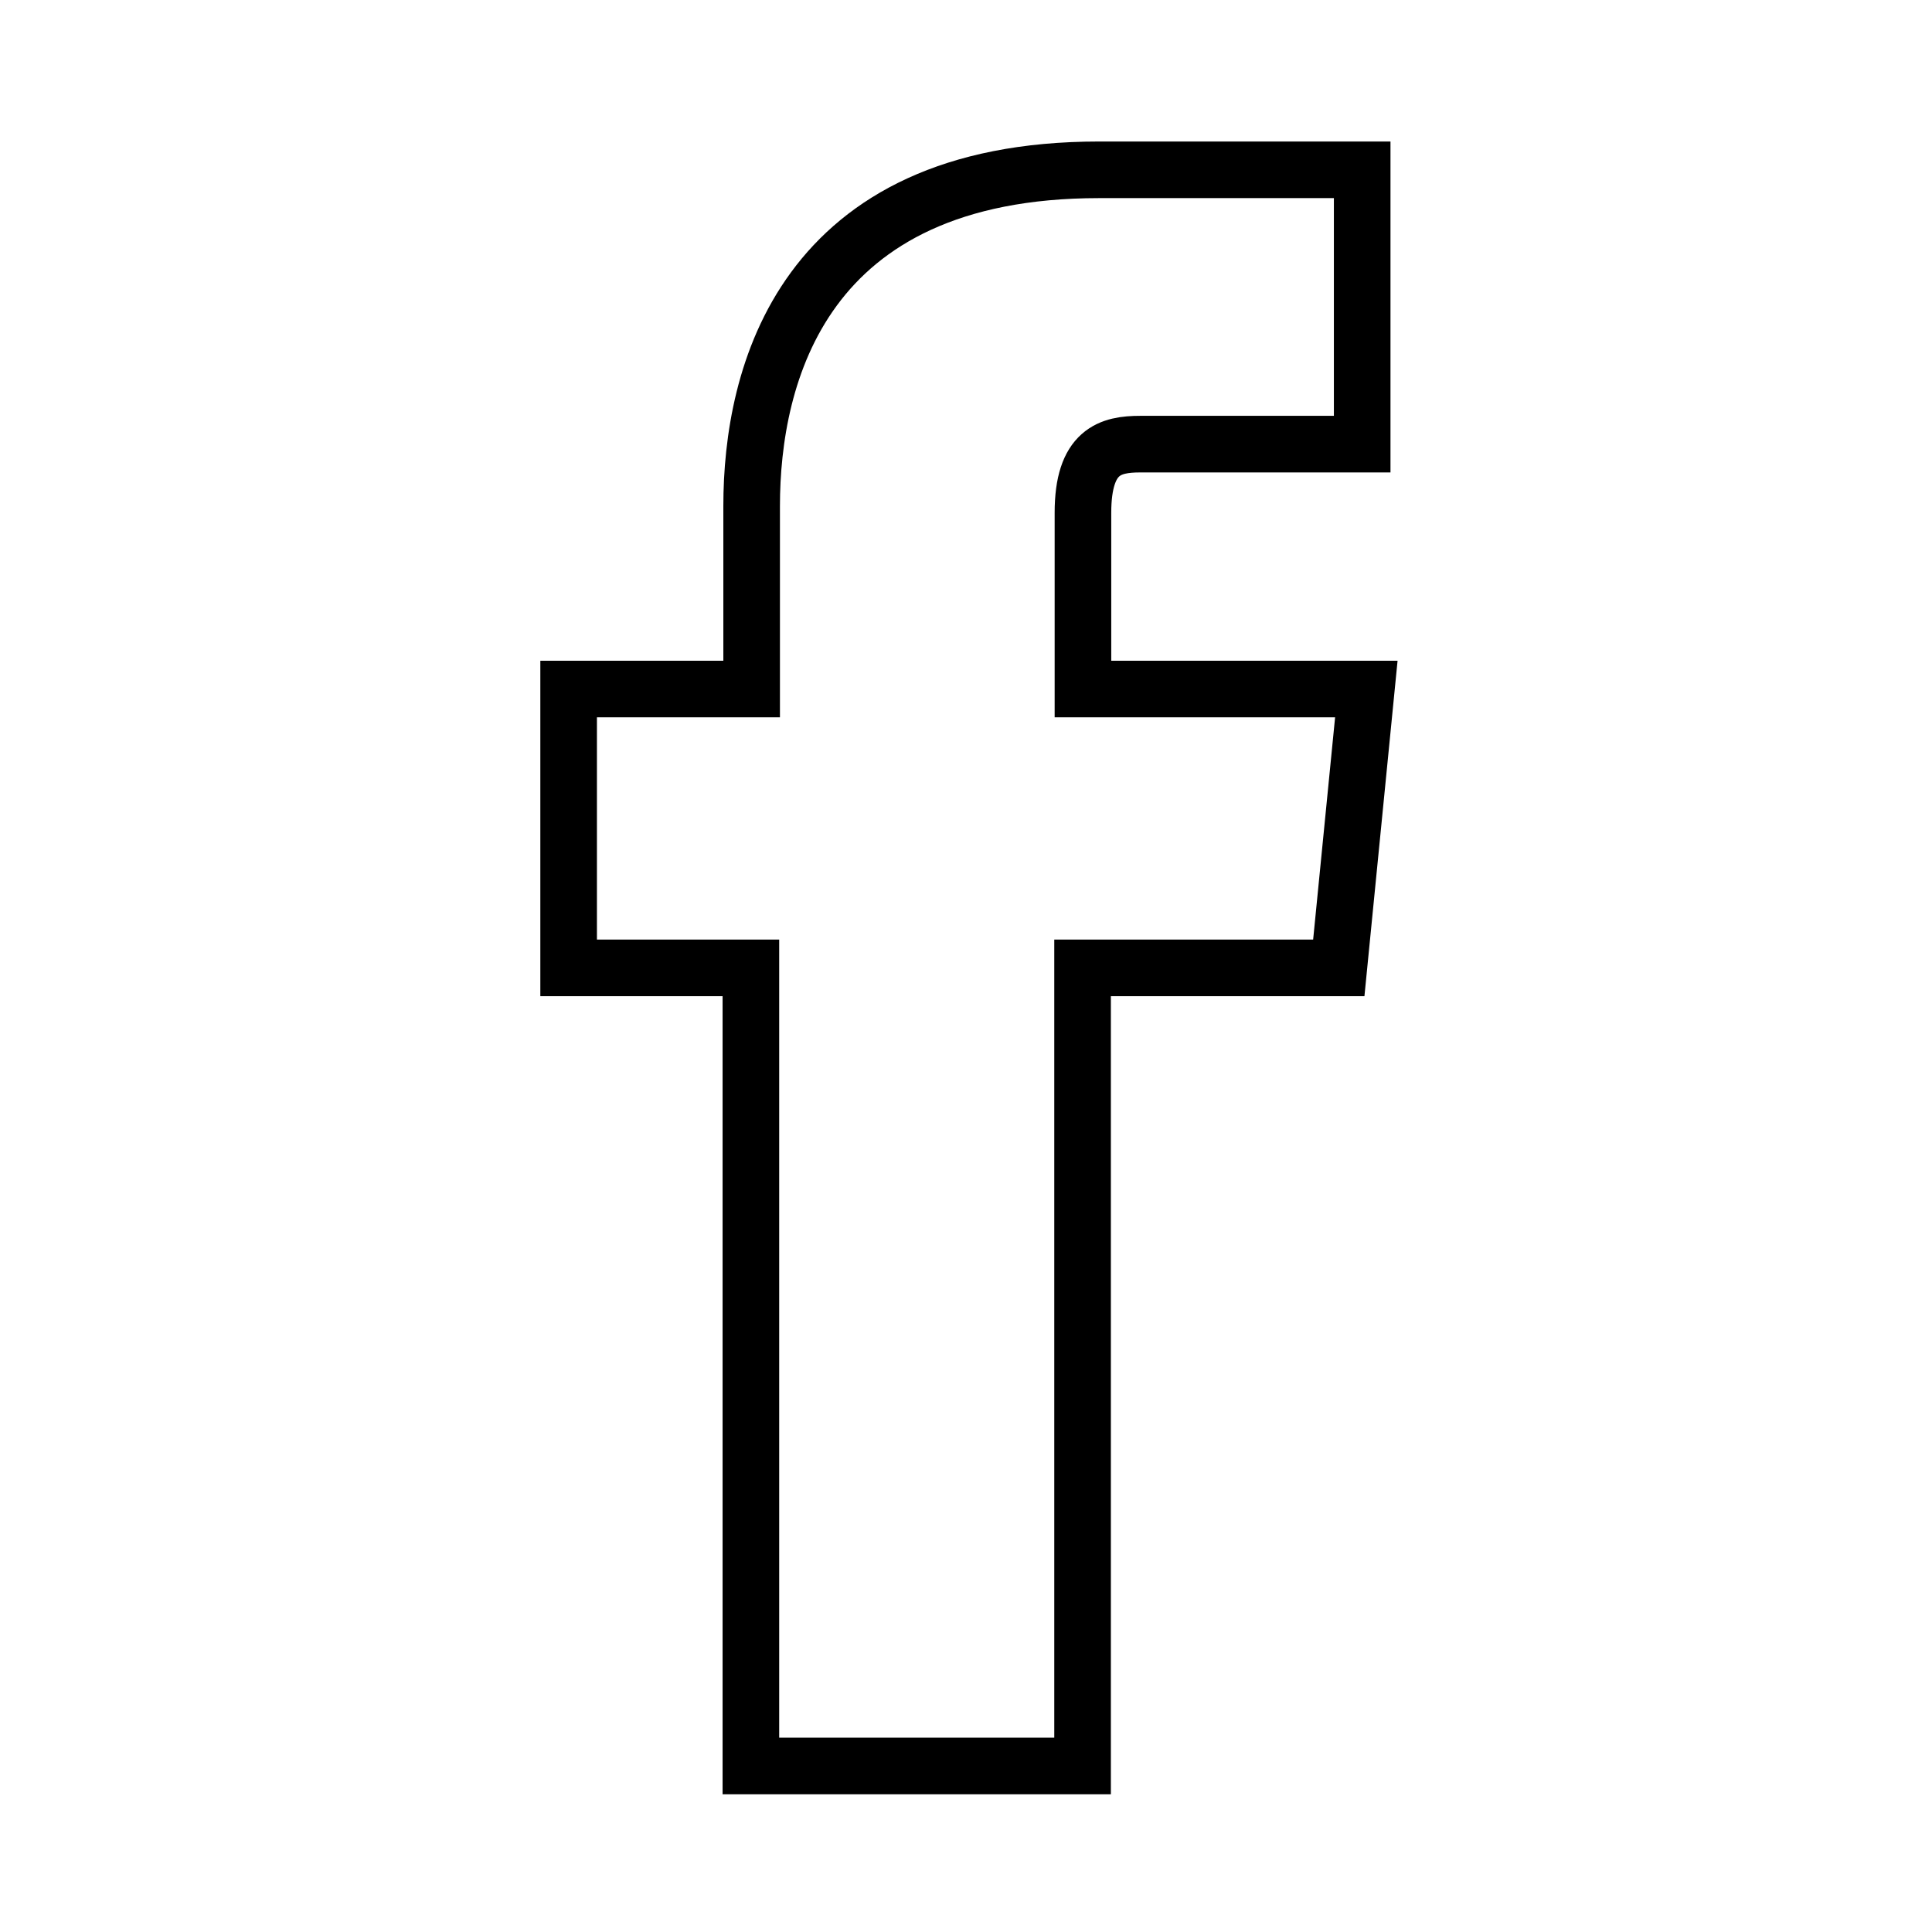 <?xml version="1.0" encoding="utf-8"?>
<!-- Generator: Adobe Illustrator 23.1.1, SVG Export Plug-In . SVG Version: 6.00 Build 0)  -->
<svg version="1.1" id="Layer_1" xmlns="http://www.w3.org/2000/svg" xmlns:xlink="http://www.w3.org/1999/xlink" x="0px" y="0px"
	 viewBox="0 0 512 512" style="enable-background:new 0 0 512 512;" xml:space="preserve">
<style type="text/css">
	.st0{fill:none;stroke:#000000;stroke-width:15;stroke-miterlimit:10;}
</style>
<g id="Artboard_1">
	<g id="Group_2096" transform="translate(23.993 4.901)">
		<path id="Path_213" class="st0" d="M175,463.1h87.9V251.6h67.9l7.3-73.9h-75.1V131c0-16.4,7.3-18.2,15.2-18.2h58.8V40.1h-69.7
			c-78.8,0-92.1,54.5-92.1,89.1v48.5h-48.5v73.9H175V463.1z"/>
	</g>
</g>
</svg>
